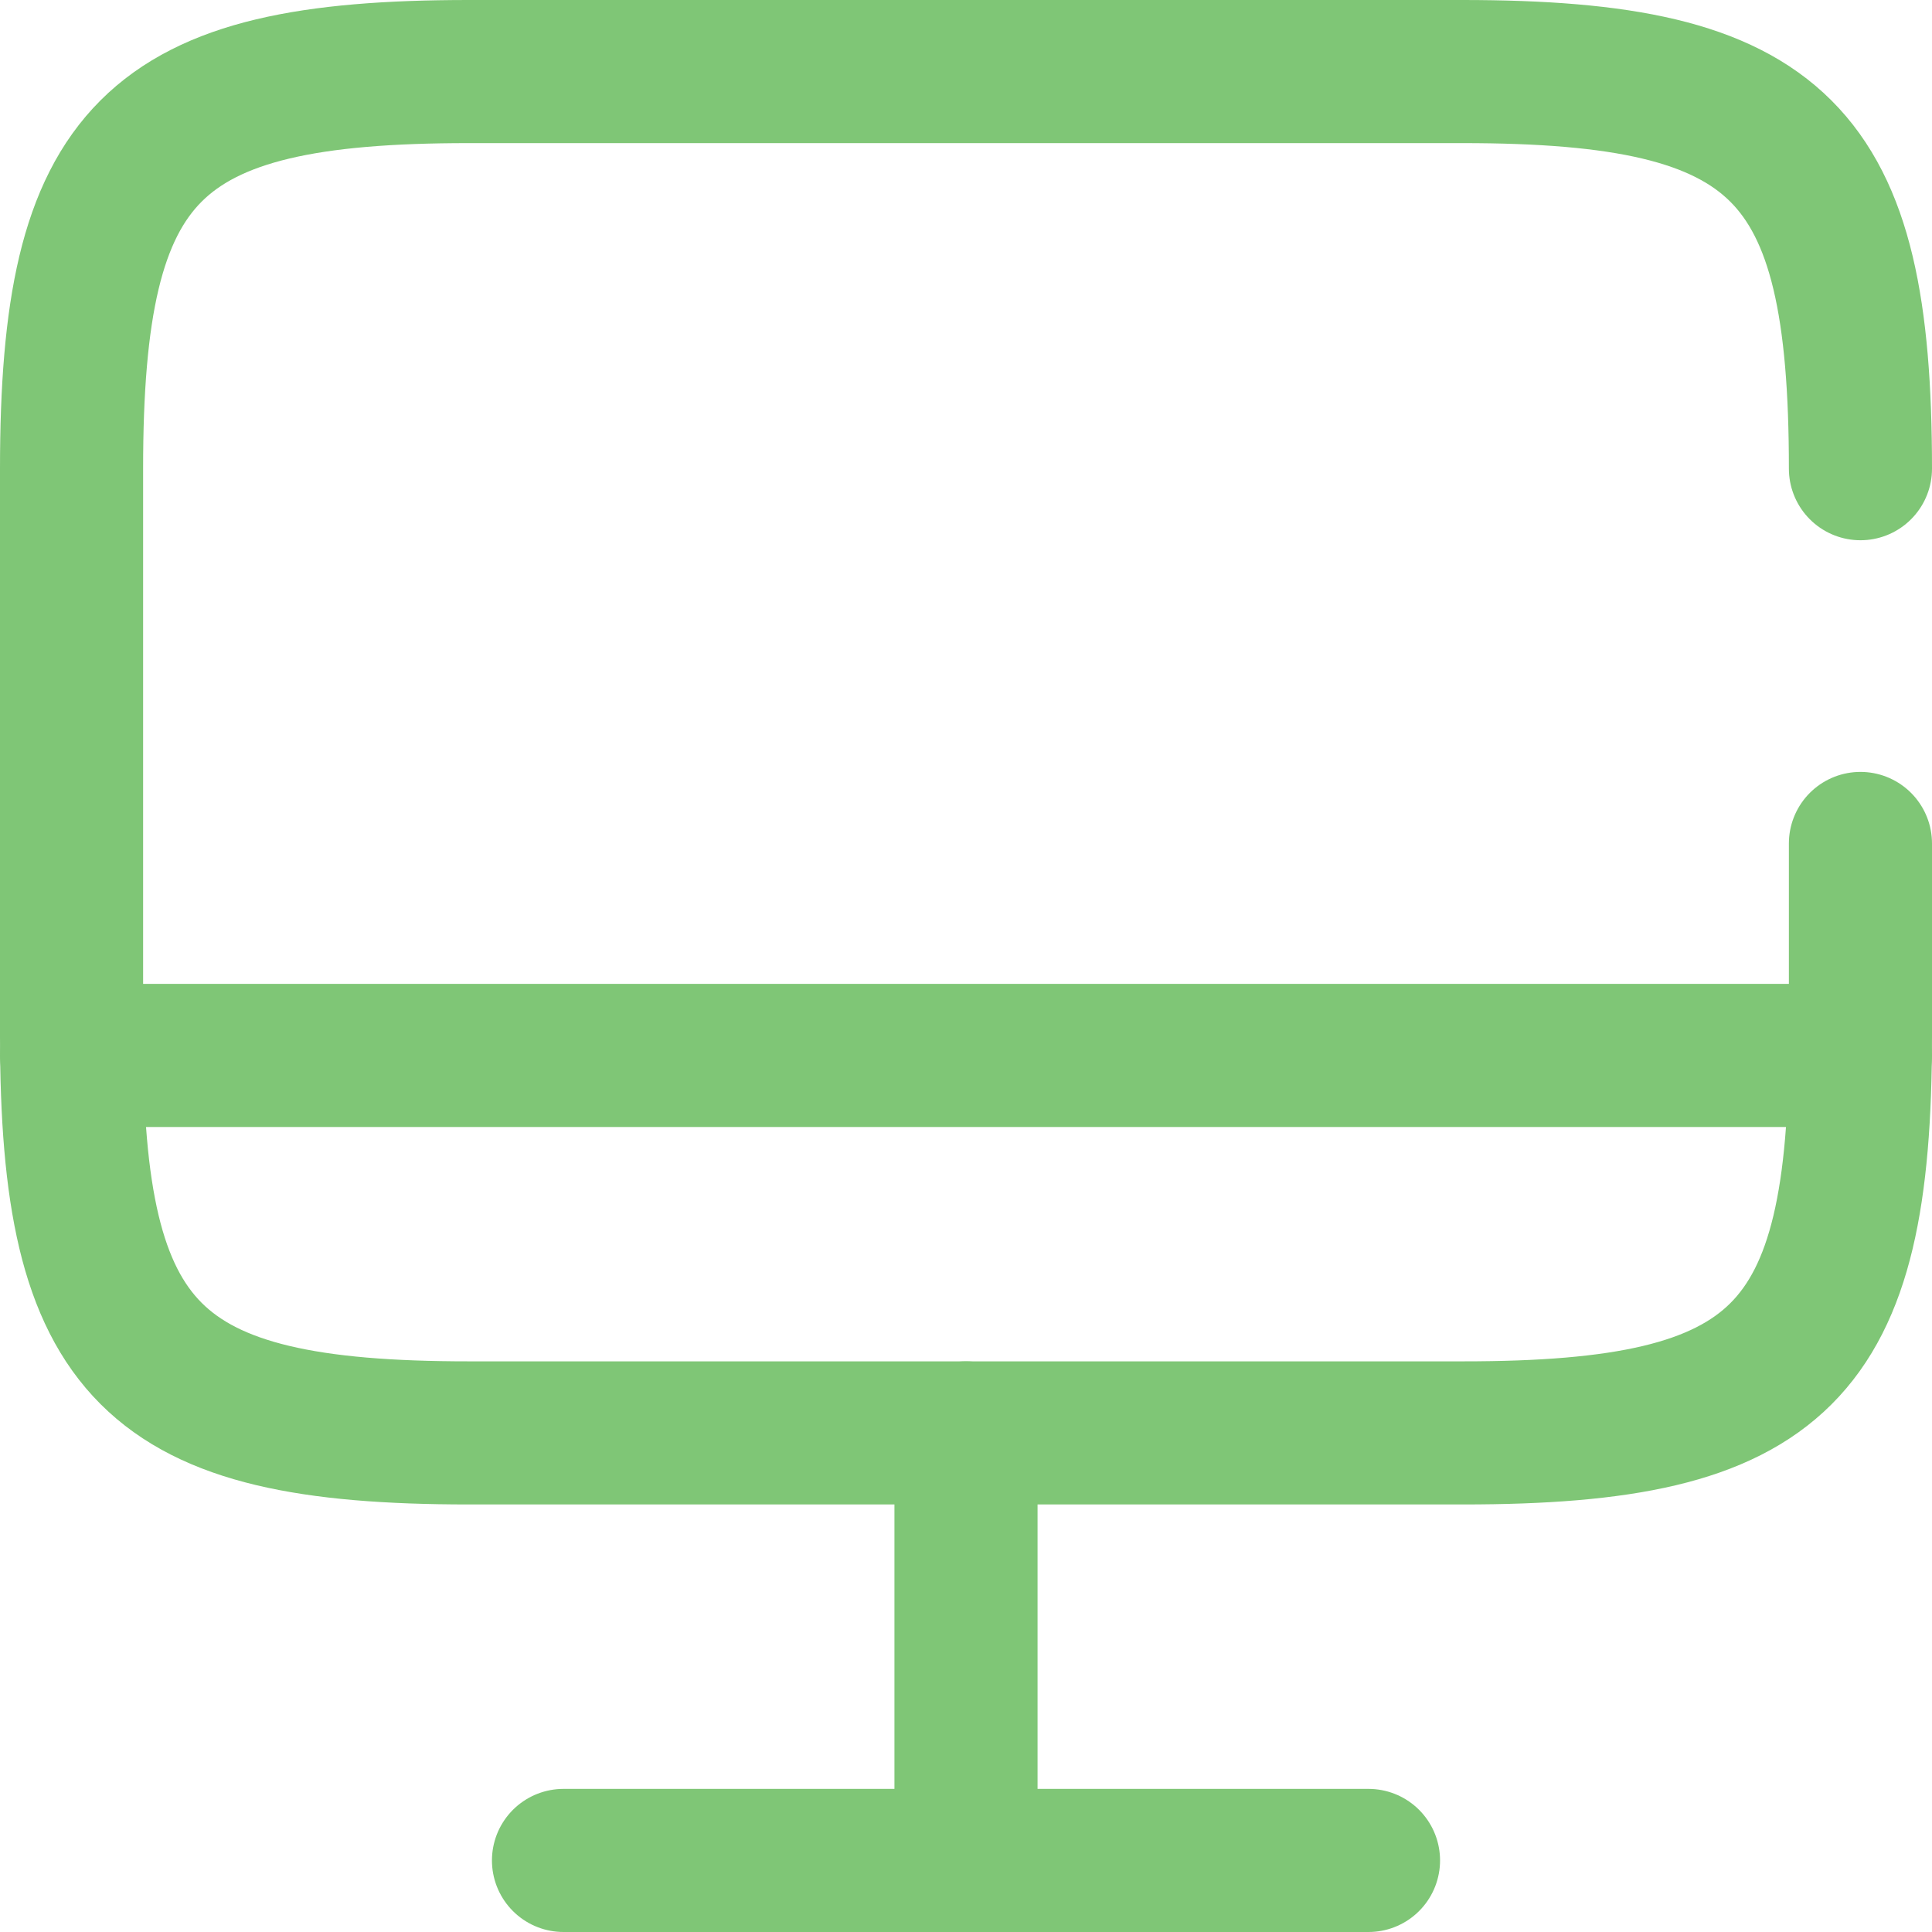 <svg width="54" height="54" viewBox="0 0 54 54" fill="none" xmlns="http://www.w3.org/2000/svg">
<path d="M52 23.575V28.95C52 37.85 49.775 40.05 40.9 40.05H13.1C4.225 40.05 2 37.825 2 28.95V13.1C2 4.225 4.225 2 13.1 2H40.875C49.775 2 52 4.225 52 13.1" stroke="#7FC676" stroke-width="4" stroke-linecap="round" stroke-linejoin="round"/>
<path d="M27 40.05V52" stroke="#7FC676" stroke-width="4" stroke-linecap="round" stroke-linejoin="round"/>
<path d="M2 29.5H52" stroke="#7FC676" stroke-width="4" stroke-linecap="round" stroke-linejoin="round"/>
<path d="M15.75 52H38.25" stroke="#7FC676" stroke-width="4" stroke-linecap="round" stroke-linejoin="round"/>
</svg>
